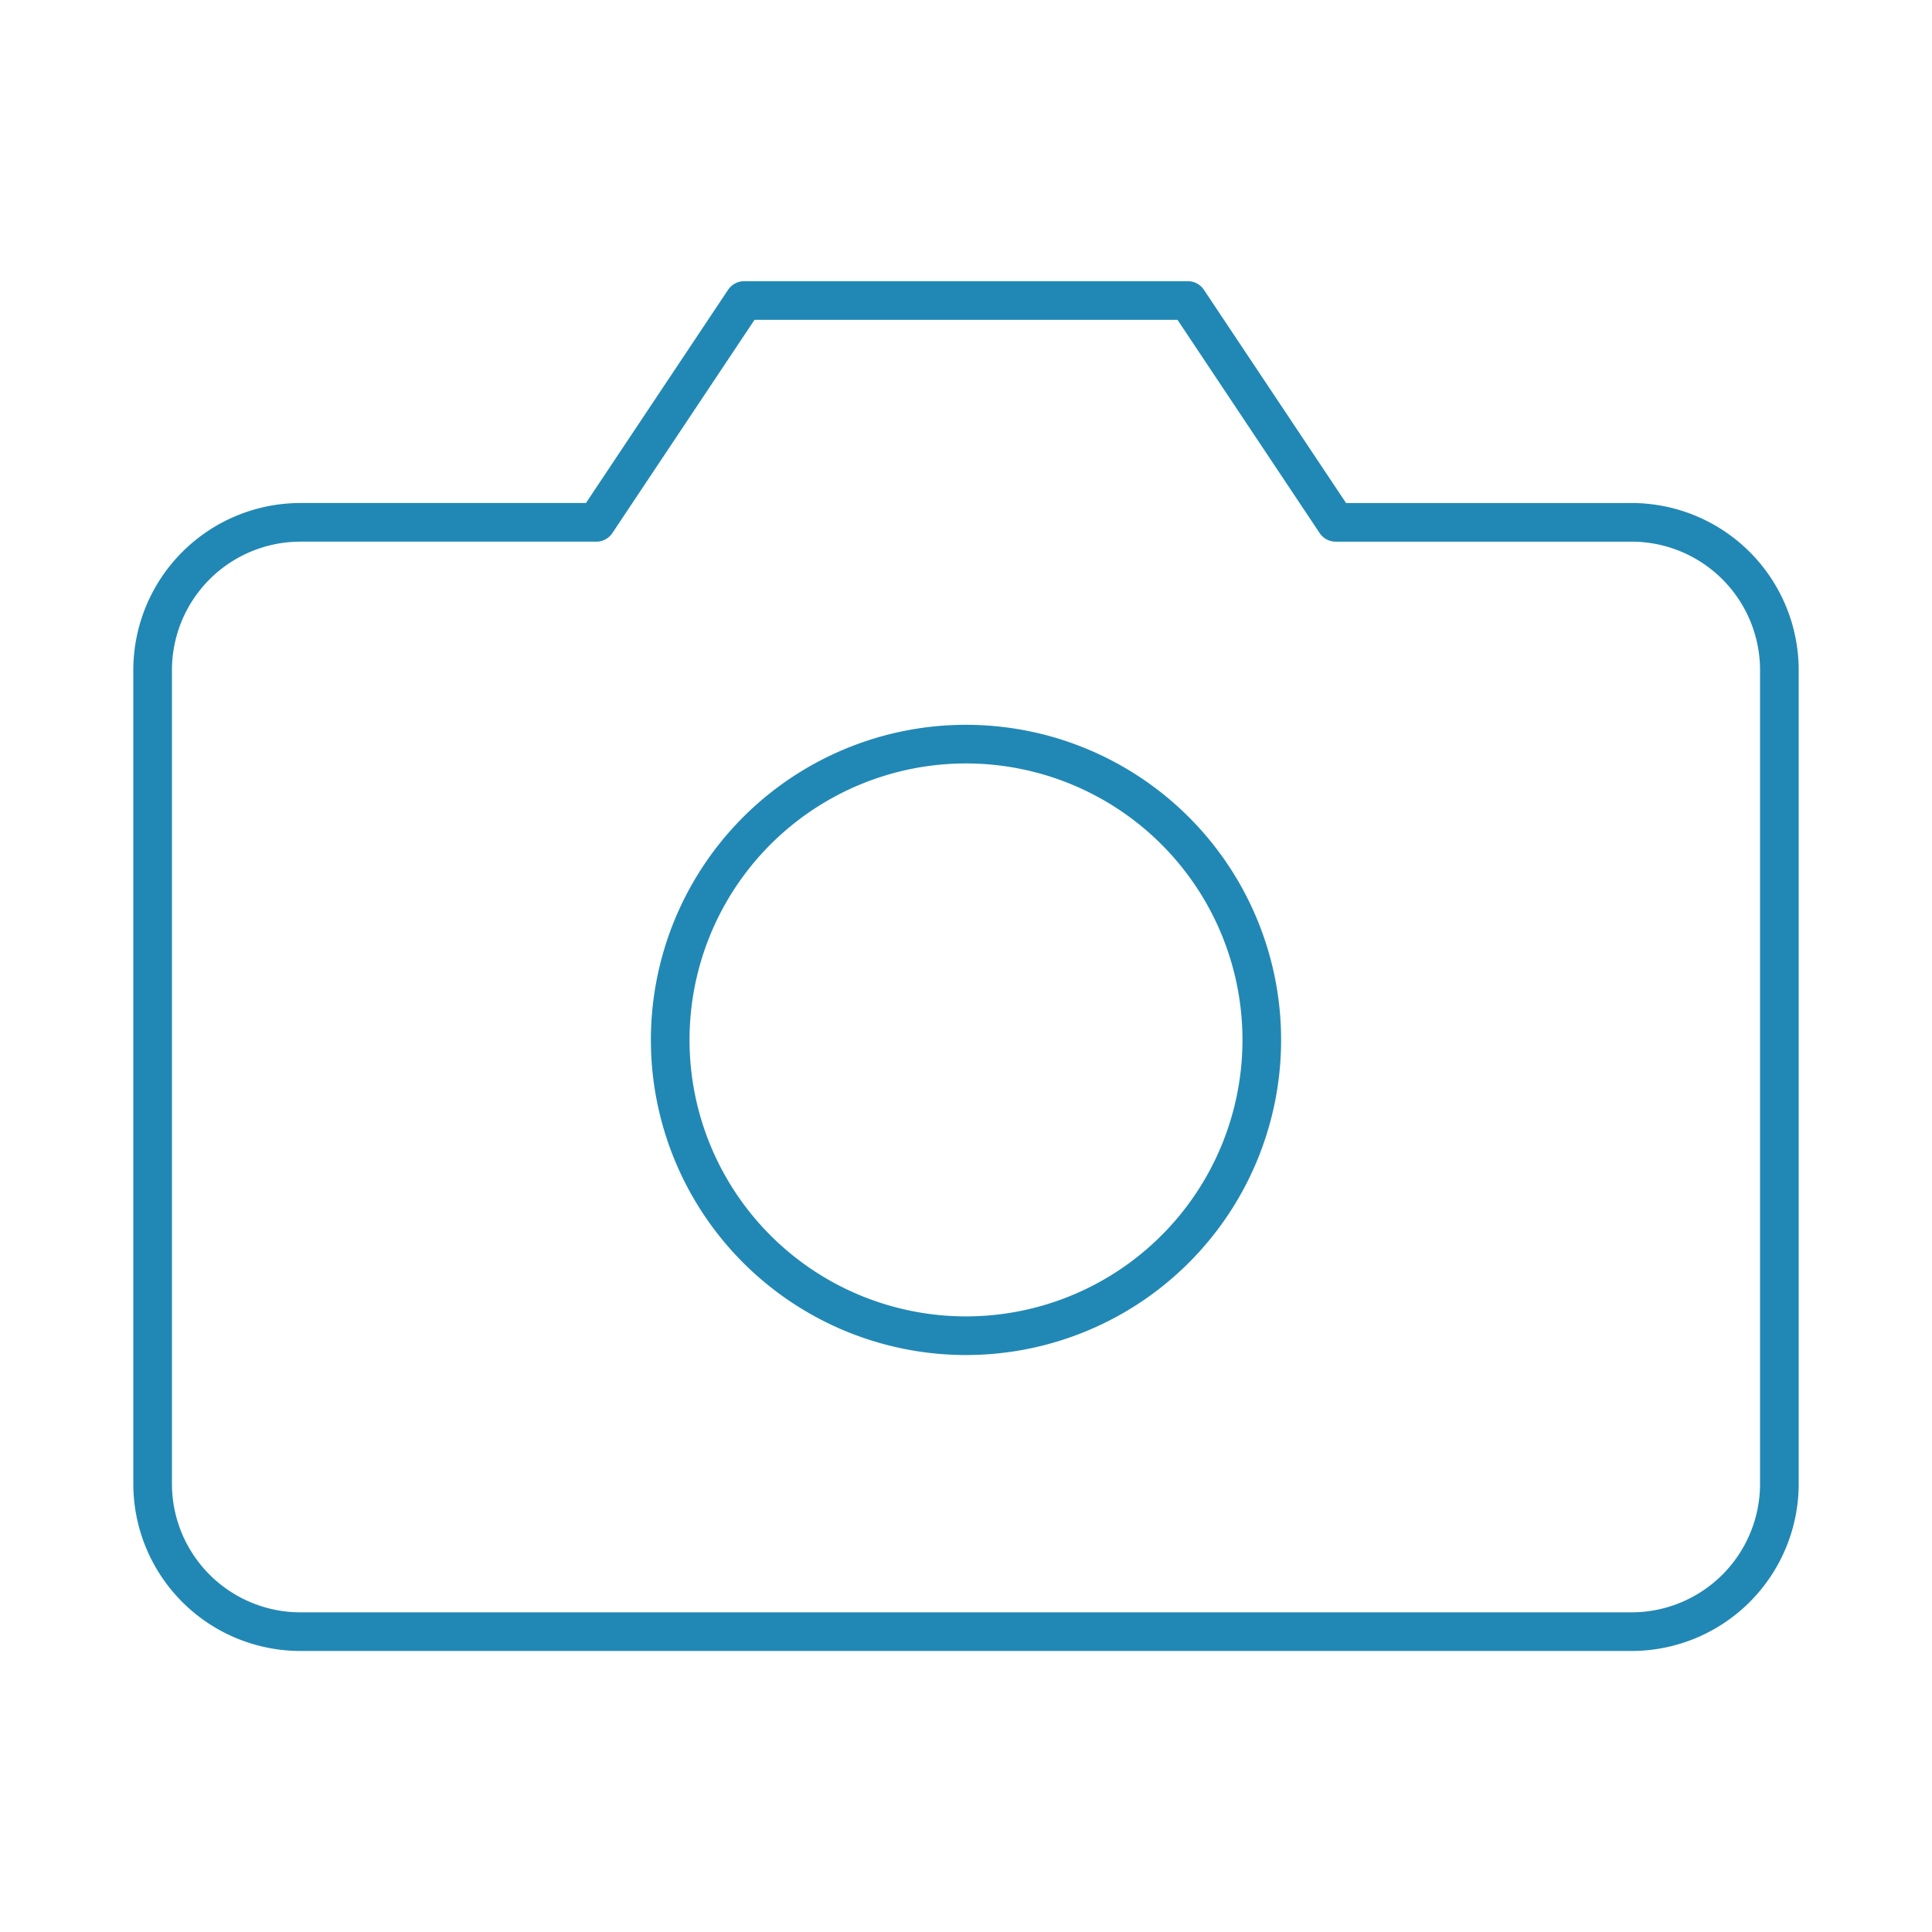 <svg id="Capa_1" data-name="Capa 1" xmlns="http://www.w3.org/2000/svg" viewBox="0 0 500 500"><path d="M460.5,384a38.27,38.27,0,0,1-38.27,38.27H77.77A38.27,38.27,0,0,1,39.5,384V173.45a38.27,38.27,0,0,1,38.27-38.27h76.55l38.27-57.41H307.41l38.27,57.41h76.55a38.27,38.27,0,0,1,38.27,38.27Z" fill="none" stroke="#2188b5" stroke-linecap="round" stroke-linejoin="round" stroke-width="10"/><path d="M250,345.68a76.55,76.55,0,1,0-76.55-76.54A76.55,76.55,0,0,0,250,345.68Z" fill="none" stroke="#2188b5" stroke-linecap="round" stroke-linejoin="round" stroke-width="10"/></svg>